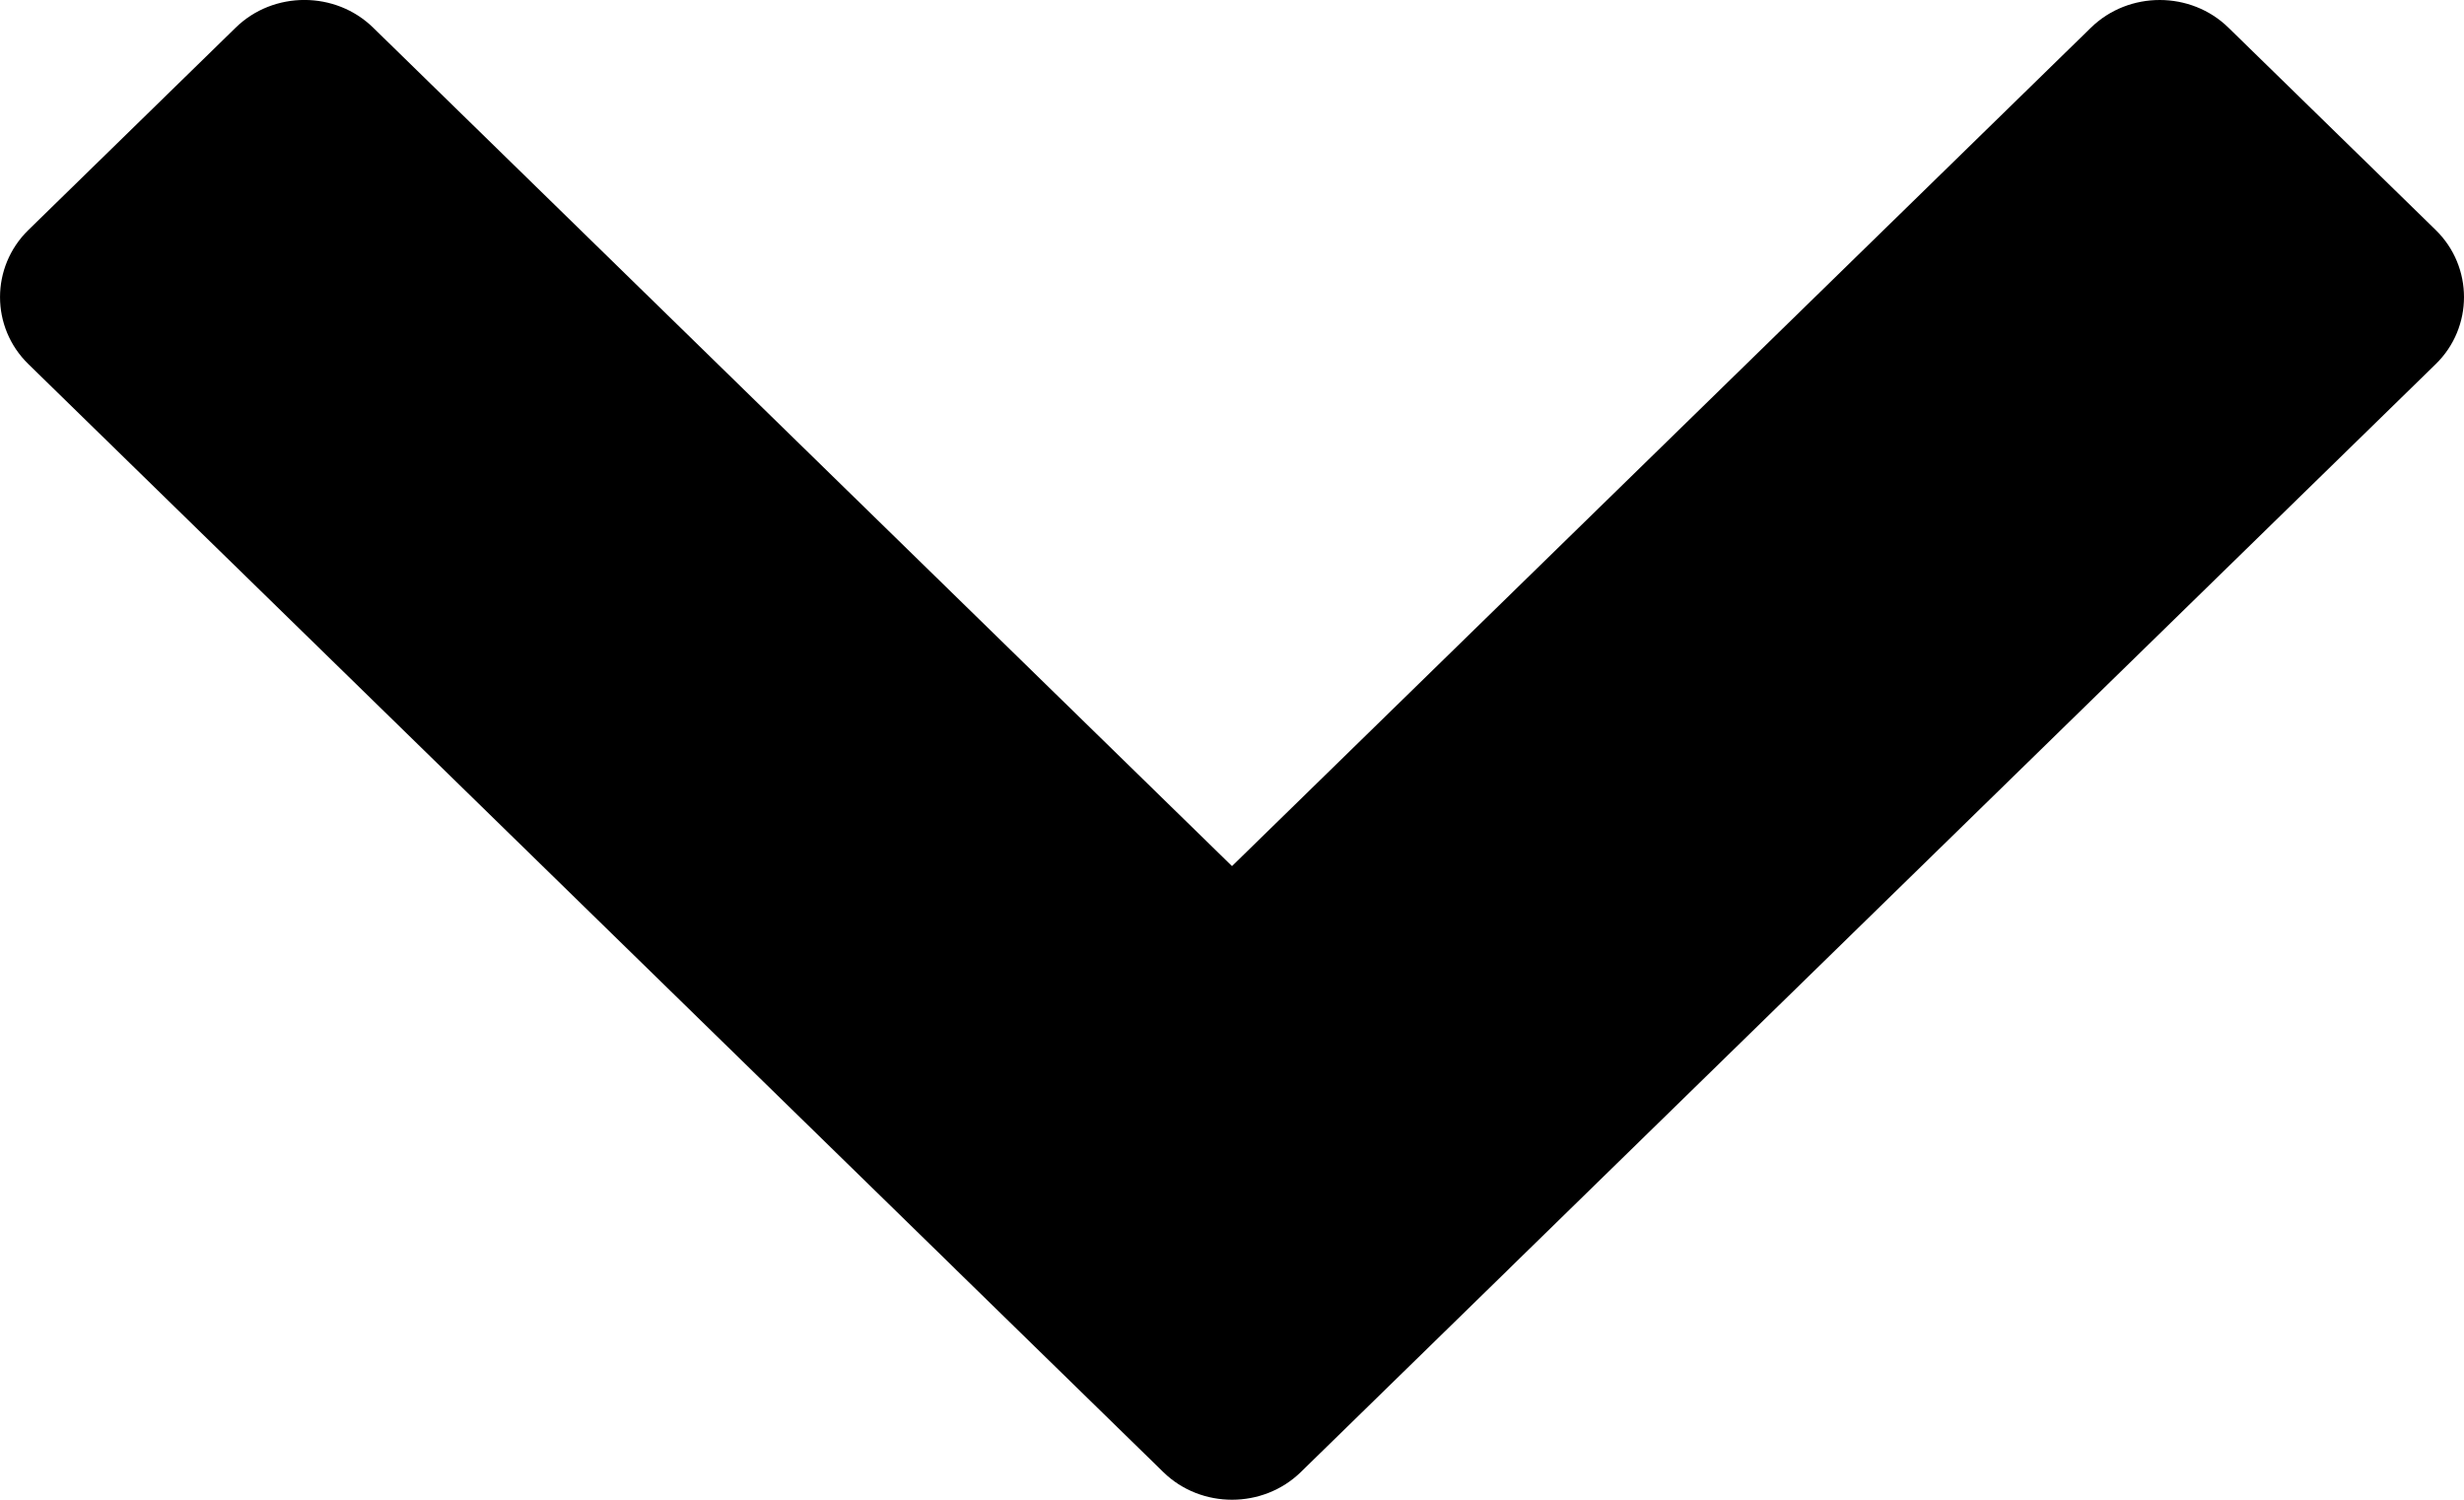 <svg width="23" height="14" viewBox="0 0 23 14" fill="none" xmlns="http://www.w3.org/2000/svg">
<path fill-rule="evenodd" clip-rule="evenodd" d="M0.265 2.147L2.2 0.258C2.553 -0.087 3.131 -0.086 3.483 0.258L11.5 8.085L19.518 0.258C19.872 -0.087 20.45 -0.085 20.801 0.258L22.736 2.147C23.088 2.491 23.088 3.056 22.736 3.399L14.093 11.837L14.077 11.853L12.142 13.742C11.79 14.085 11.212 14.087 10.859 13.742L8.924 11.853L8.908 11.837L0.265 3.399C-0.088 3.055 -0.088 2.492 0.265 2.147Z" fill="currentColor"/>
</svg>
